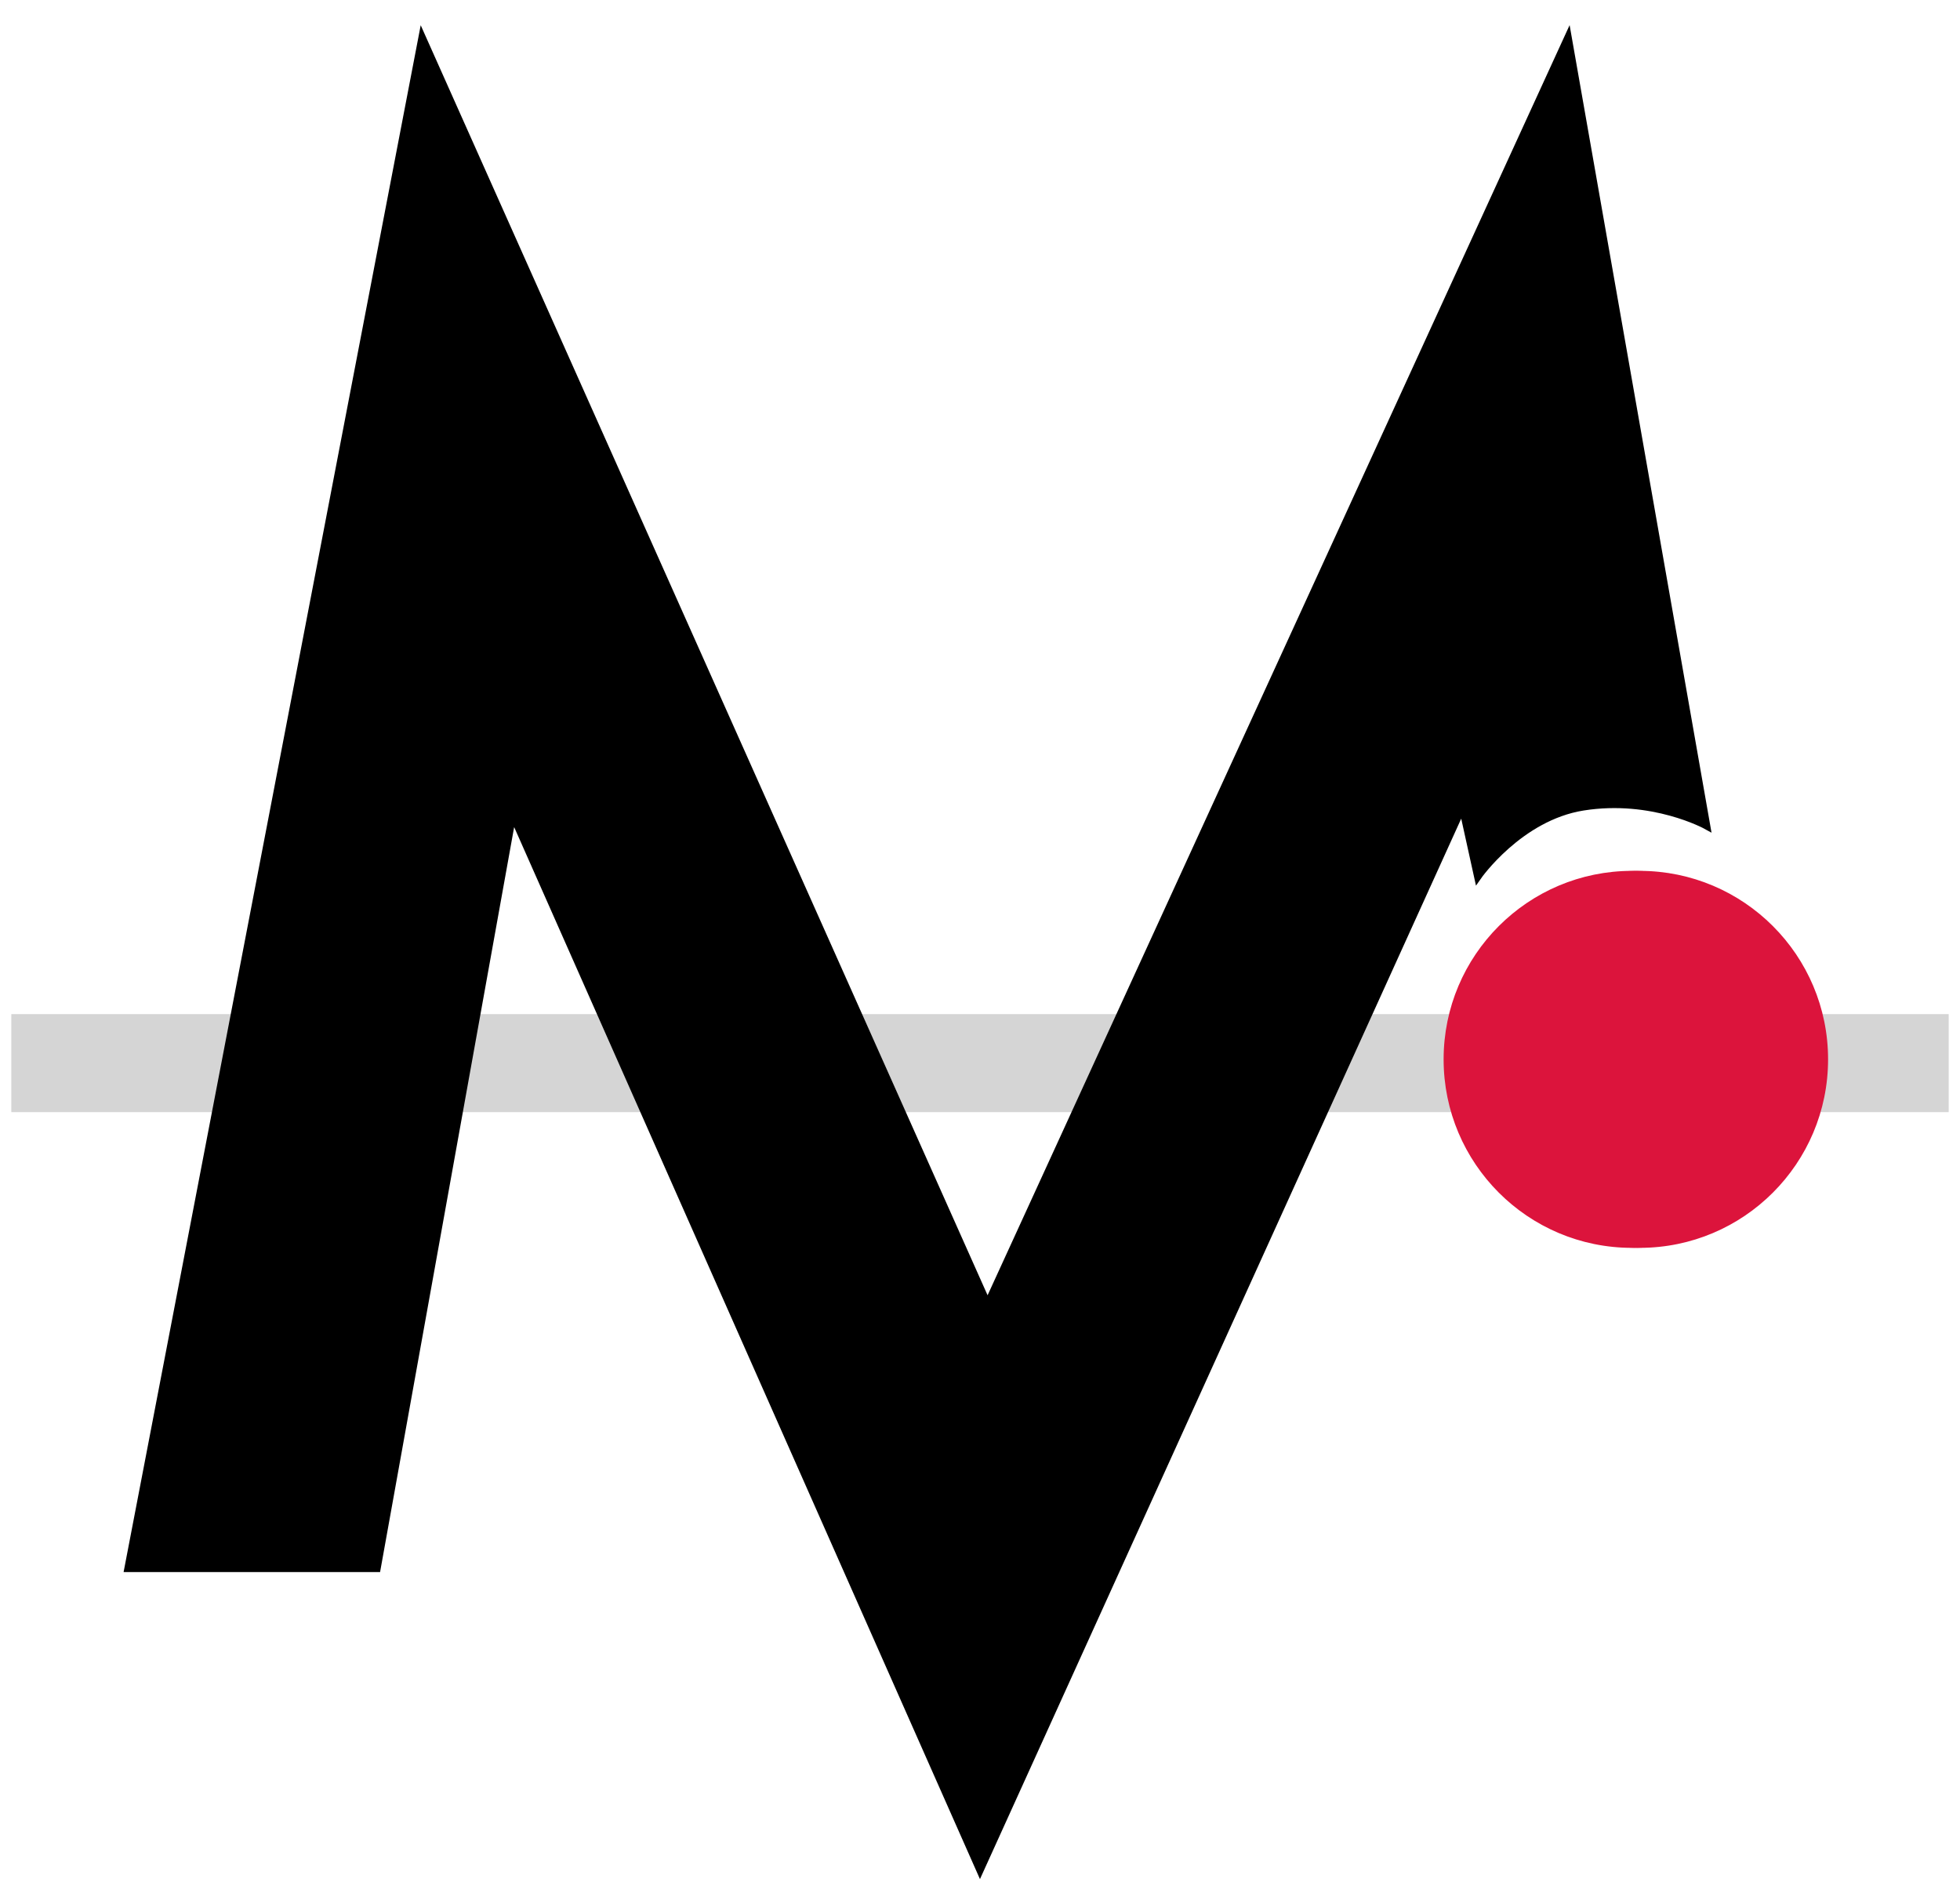 <?xml version="1.0" encoding="UTF-8"?>
<!-- Generated by Pixelmator Pro 3.4.3 -->
<svg width="260" height="252" viewBox="0 0 260 252" xmlns="http://www.w3.org/2000/svg">
    <path id="Rectangle-copy" fill="#d5d5d5" fill-rule="evenodd" stroke="#d5d5d5" d="M 2 147 L 258 147 L 258 135 L 2 135 Z"/>
    <path id="Path-copy" fill="#000000" fill-rule="evenodd" stroke="#000000" d="M 17 208 L 56 5 L 131 173 L 208 5 L 226.366 109.494 C 226.366 109.494 219.211 105.537 210 107 C 201.538 108.344 196.035 116.238 196.035 116.238 L 194 107 L 130 248 L 68 108 L 50 208 Z"/>
    <path id="Ellipse-copy-2" fill="#dc143c" fill-rule="evenodd" stroke="#dc143c" d="M 242 140.5 C 242 126.969 231.031 116 217.5 116 C 203.969 116 193 126.969 193 140.5 C 193 154.031 203.969 165 217.5 165 C 231.031 165 242 154.031 242 140.5 Z"/>
    <path id="Ellipse-copy" fill="#dc143c" fill-rule="evenodd" stroke="#dc143c" d="M 241 140.5 C 241 126.969 230.031 116 216.5 116 C 202.969 116 192 126.969 192 140.5 C 192 154.031 202.969 165 216.5 165 C 230.031 165 241 154.031 241 140.5 Z"/>
</svg>
